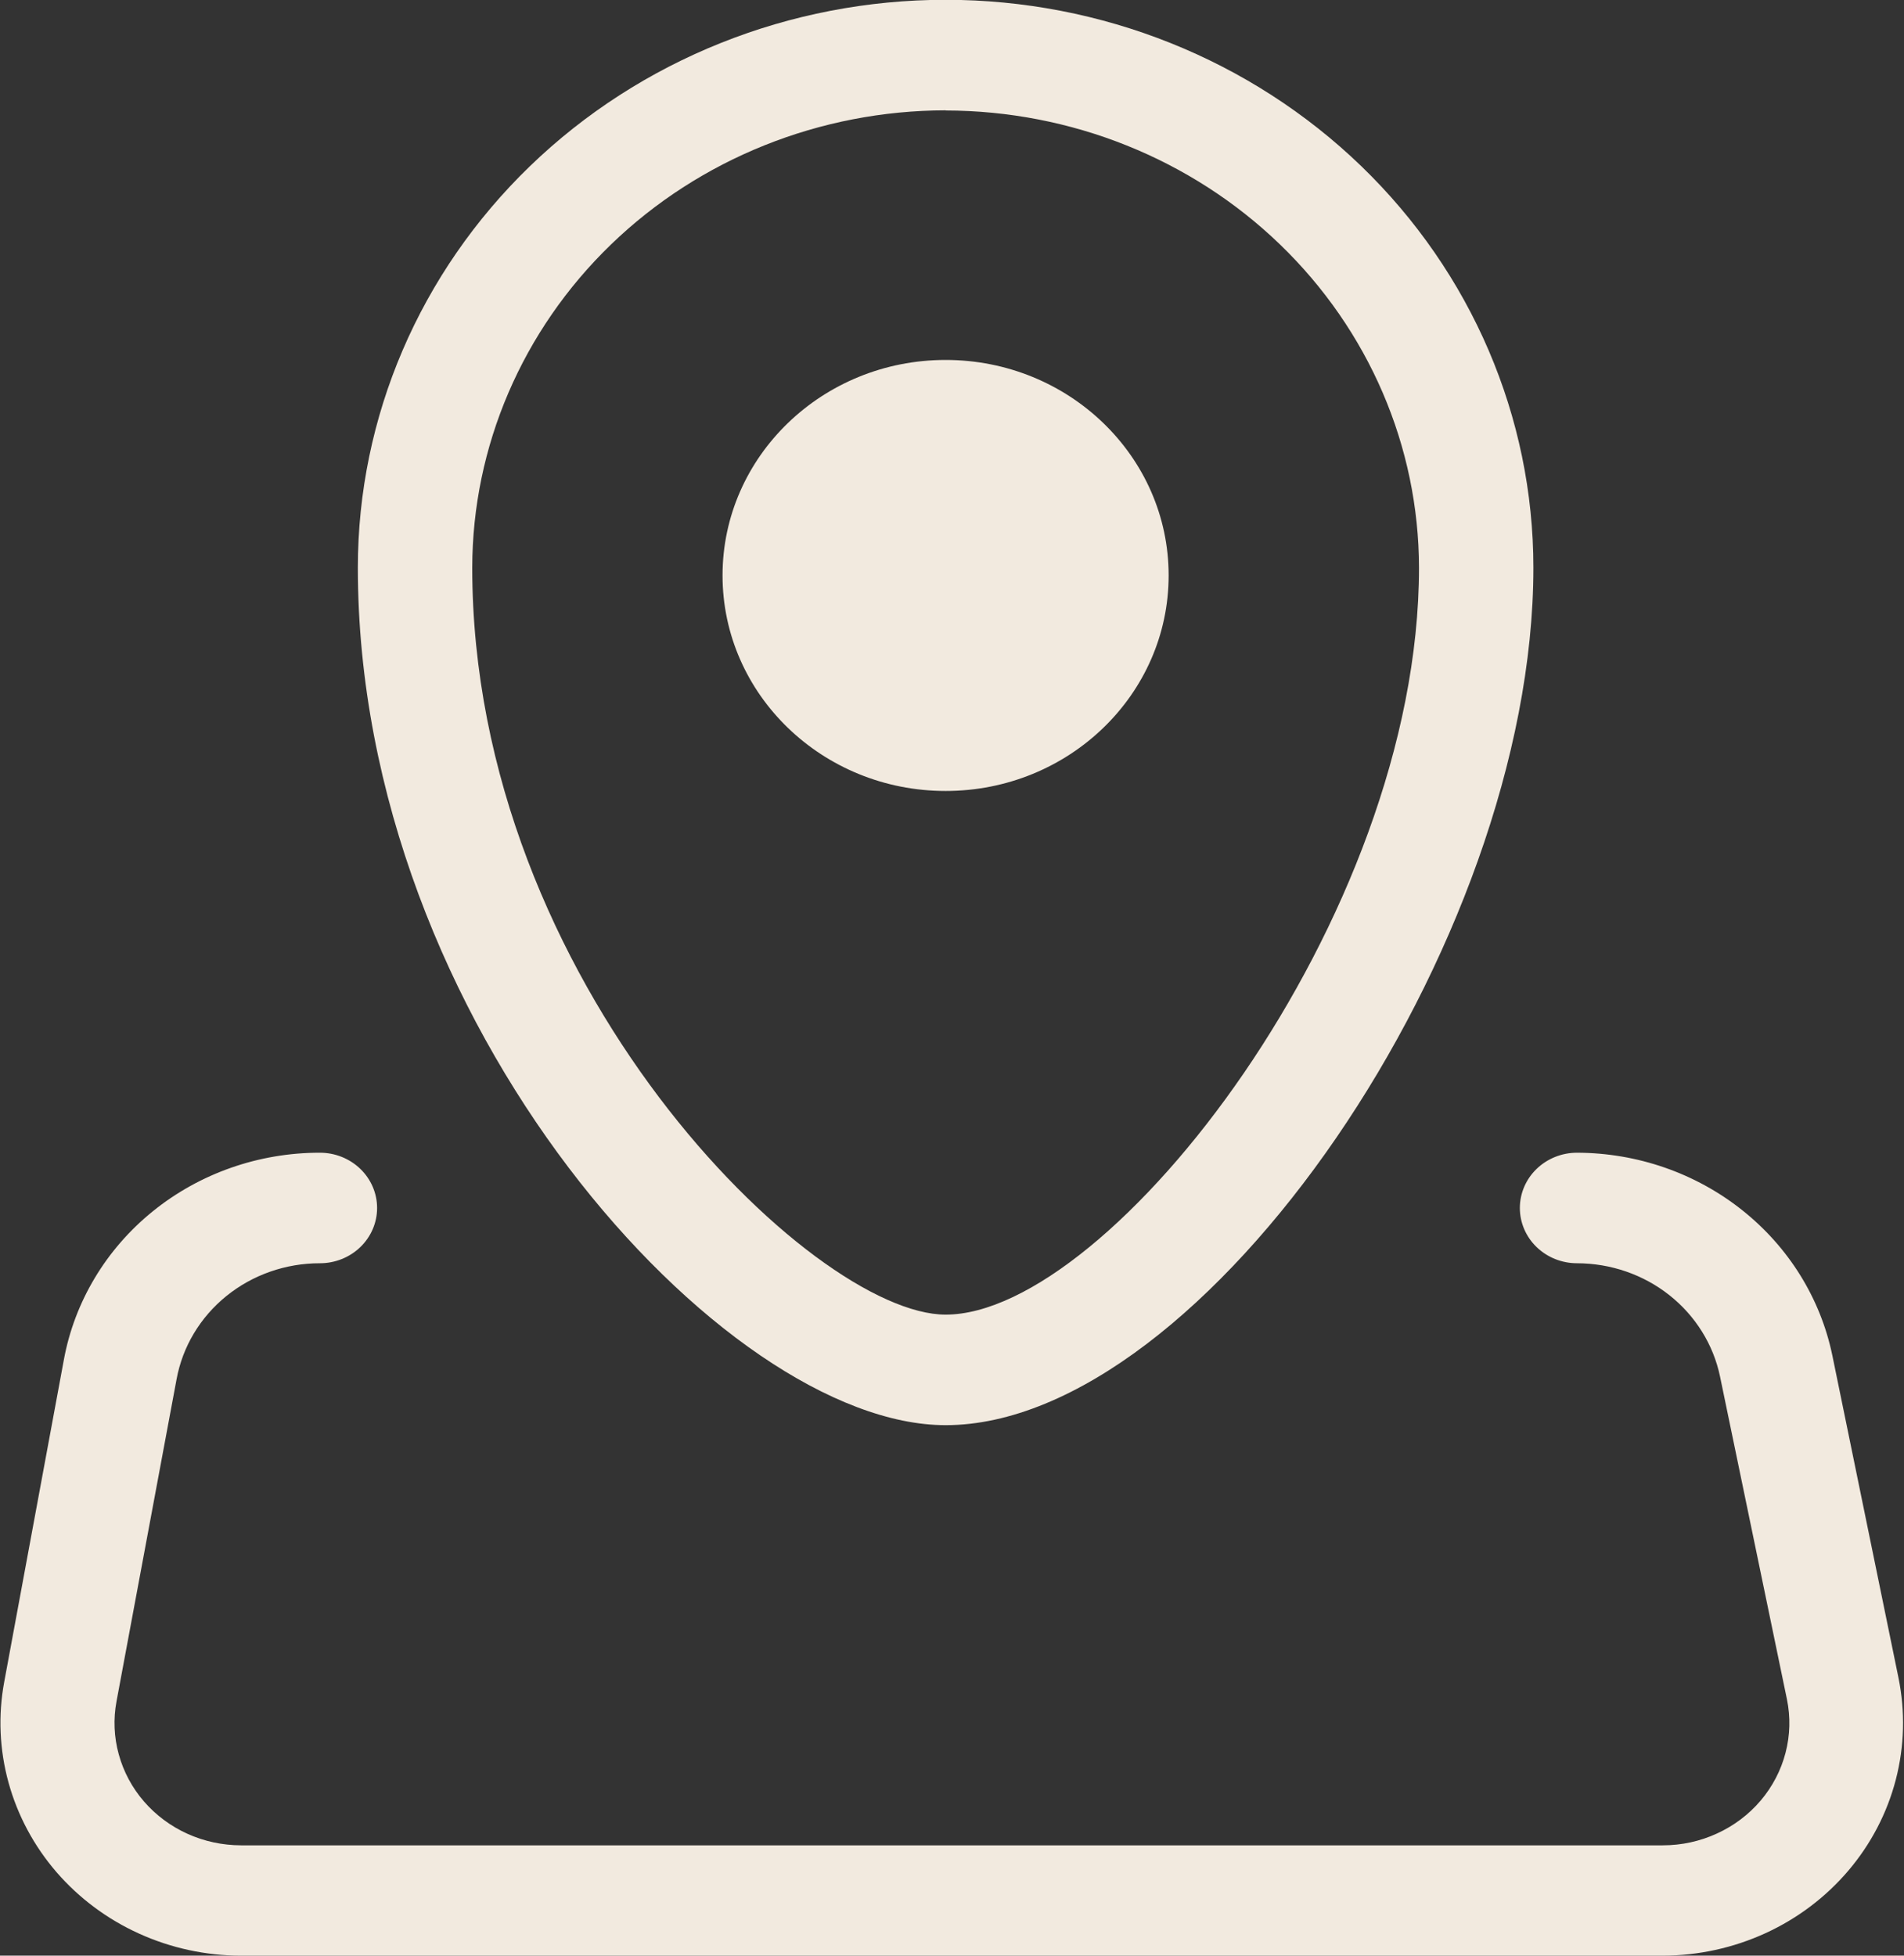 <svg width="37" height="38" viewBox="0 0 37 38" fill="none" xmlns="http://www.w3.org/2000/svg">
<rect x="0" y="0" width="37" height="38" fill="#333333" stroke="none"/>
<g clip-path="url(#clip0_20_918)">
<path d="M18.376 27.692C14.071 27.692 6.954 19.904 6.954 11.031C6.954 8.104 8.157 5.298 10.299 3.228C12.441 1.159 15.347 -0.004 18.376 -0.004C21.405 -0.004 24.31 1.159 26.453 3.228C28.595 5.298 29.798 8.104 29.798 11.031C29.798 18.354 23.392 27.692 18.376 27.692ZM18.376 2.144C15.937 2.147 13.599 3.084 11.874 4.75C10.15 6.416 9.18 8.675 9.177 11.031C9.177 19.109 15.783 25.544 18.376 25.544C21.573 25.544 27.575 17.856 27.575 11.031C27.571 8.675 26.601 6.418 24.876 4.752C23.152 3.087 20.814 2.15 18.376 2.147V2.144Z" fill="#F2EADF"/>
<path d="M32.313 38H4.683C3.999 37.999 3.324 37.853 2.704 37.572C2.085 37.292 1.537 36.884 1.098 36.377C0.66 35.87 0.342 35.276 0.166 34.638C-0.01 33.999 -0.039 33.332 0.082 32.681L1.241 26.421C1.448 25.293 2.061 24.27 2.971 23.535C3.881 22.799 5.03 22.397 6.217 22.398C6.511 22.398 6.794 22.511 7.003 22.713C7.211 22.914 7.328 23.187 7.328 23.472C7.328 23.757 7.211 24.03 7.003 24.231C6.794 24.433 6.511 24.546 6.217 24.546C5.552 24.545 4.908 24.771 4.399 25.183C3.889 25.596 3.547 26.168 3.431 26.801L2.264 33.06C2.2 33.403 2.215 33.754 2.308 34.089C2.4 34.425 2.567 34.737 2.798 35.004C3.029 35.27 3.317 35.485 3.643 35.632C3.968 35.779 4.323 35.855 4.683 35.856H32.313C32.677 35.856 33.036 35.778 33.364 35.627C33.693 35.477 33.983 35.259 34.214 34.987C34.444 34.716 34.61 34.398 34.698 34.058C34.787 33.717 34.796 33.362 34.725 33.018L33.425 26.747C33.296 26.127 32.949 25.569 32.442 25.167C31.936 24.766 31.301 24.547 30.646 24.546C30.352 24.546 30.069 24.433 29.86 24.231C29.652 24.03 29.535 23.757 29.535 23.472C29.535 23.187 29.652 22.914 29.86 22.713C30.069 22.511 30.352 22.398 30.646 22.398C31.816 22.401 32.949 22.794 33.853 23.512C34.758 24.23 35.377 25.227 35.607 26.335L36.893 32.602C37.026 33.257 37.009 33.932 36.841 34.579C36.673 35.226 36.359 35.829 35.921 36.345C35.483 36.861 34.933 37.277 34.309 37.563C33.685 37.849 33.004 37.998 32.313 38Z" fill="#F2EADF"/>
<path d="M18.376 15.369C20.77 15.369 22.71 13.494 22.71 11.181C22.71 8.869 20.77 6.994 18.376 6.994C15.982 6.994 14.041 8.869 14.041 11.181C14.041 13.494 15.982 15.369 18.376 15.369Z" fill="#F2EADF"/>
</g>
<defs>
<clipPath id="clip0_20_918">
<rect width="37" height="38" fill="white"/>
</clipPath>
</defs>
</svg>
